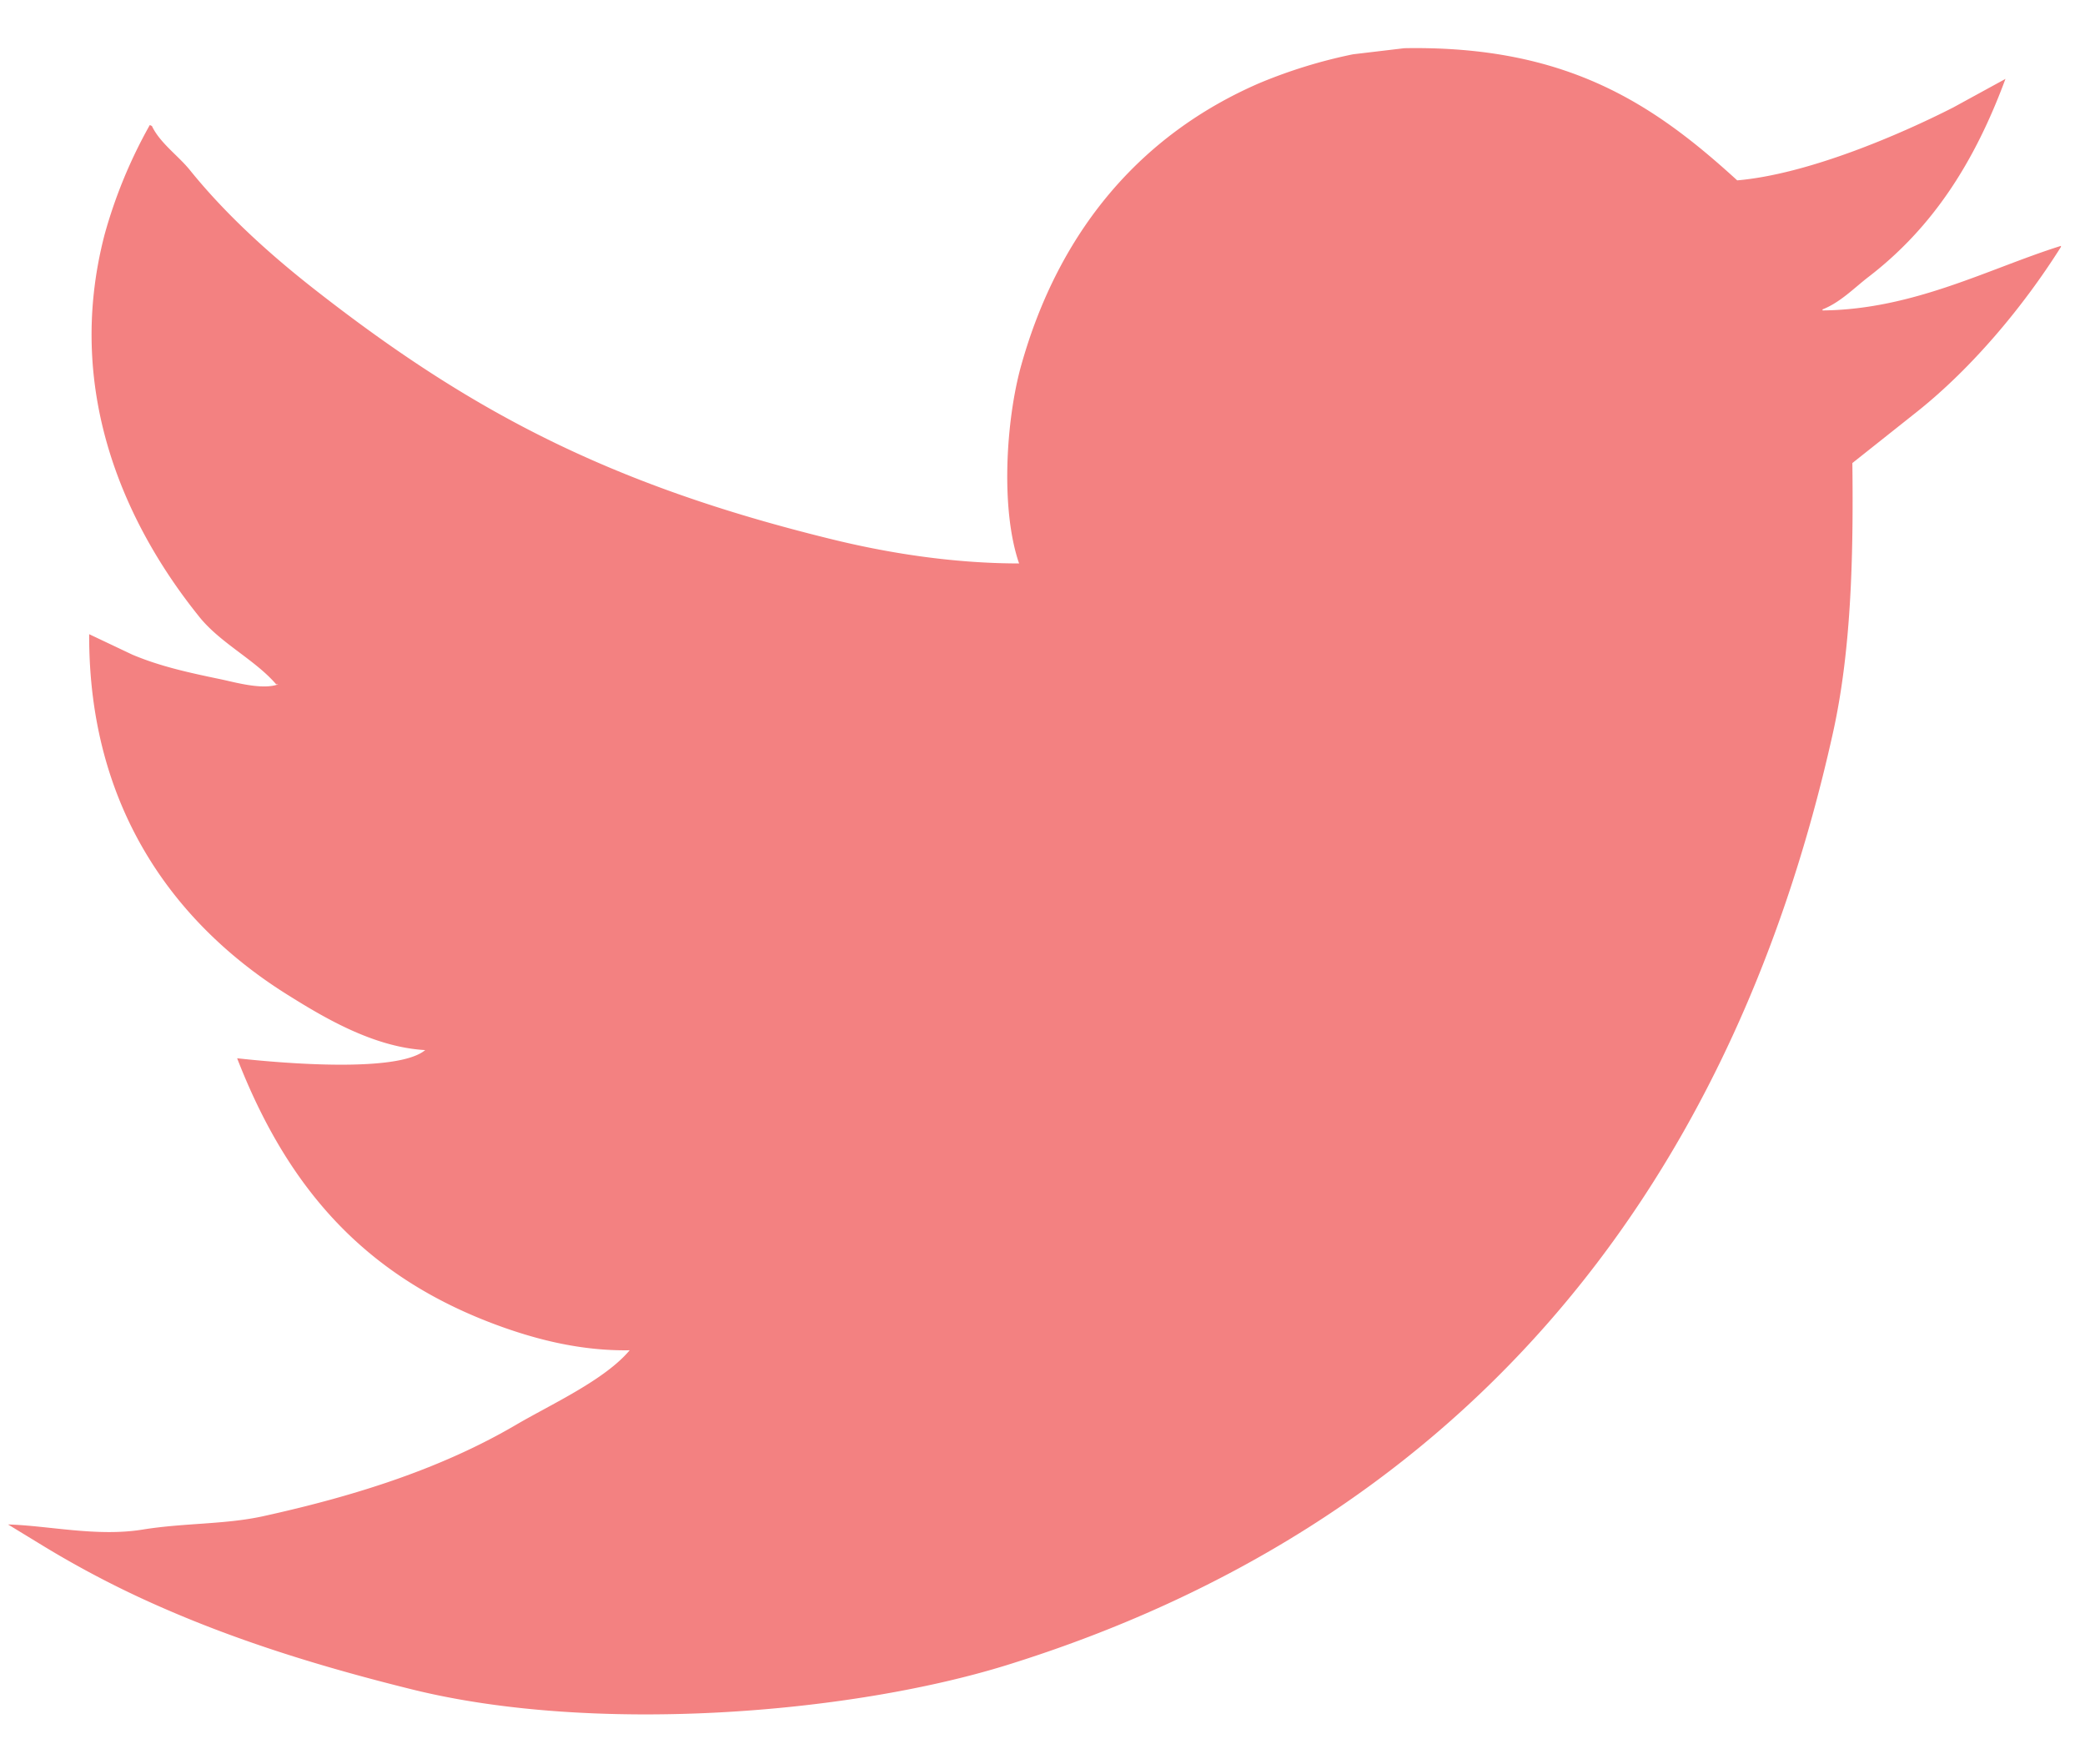 <svg xmlns="http://www.w3.org/2000/svg" width="26" height="22" viewBox="0 0 26 22"><path fill="#f38181" d="M17.513.601c2.034-.036 3.117.705 4.15 1.648.879-.076 2.02-.566 2.692-.908l.653-.357c-.384 1.037-.904 1.85-1.704 2.466-.178.136-.354.321-.577.408v.013c1.14-.011 2.08-.526 2.973-.805v.013c-.469.745-1.104 1.502-1.781 2.044l-.82.651c.015 1.207-.018 2.359-.244 3.373-1.311 5.895-4.787 9.898-10.288 11.612-1.976.615-5.168.868-7.432.306-1.122-.278-2.136-.593-3.088-1.008a12.305 12.305 0 0 1-1.486-.767L.1 19.009c.51.015 1.108.156 1.678.064.517-.084 1.023-.062 1.5-.166 1.188-.261 2.243-.606 3.151-1.137.441-.259 1.11-.56 1.423-.933-.59.01-1.125-.127-1.563-.281-1.7-.6-2.688-1.703-3.332-3.36.515.057 1.998.19 2.345-.102-.648-.036-1.271-.411-1.717-.69-1.367-.855-2.481-2.289-2.473-4.496l.538.255c.344.145.693.222 1.102.307.173.036.52.137.718.063h-.026c-.264-.307-.695-.512-.96-.843-.878-1.09-1.7-2.766-1.18-4.764a6.1 6.1 0 0 1 .564-1.367l.026.012c.102.214.33.371.474.55.448.555 1 1.054 1.563 1.494 1.918 1.5 3.645 2.422 6.42 3.104.703.174 1.516.306 2.357.307-.236-.687-.16-1.8.025-2.465.468-1.673 1.483-2.88 2.973-3.525a6.31 6.31 0 0 1 1.166-.359l.64-.076z"/></svg>